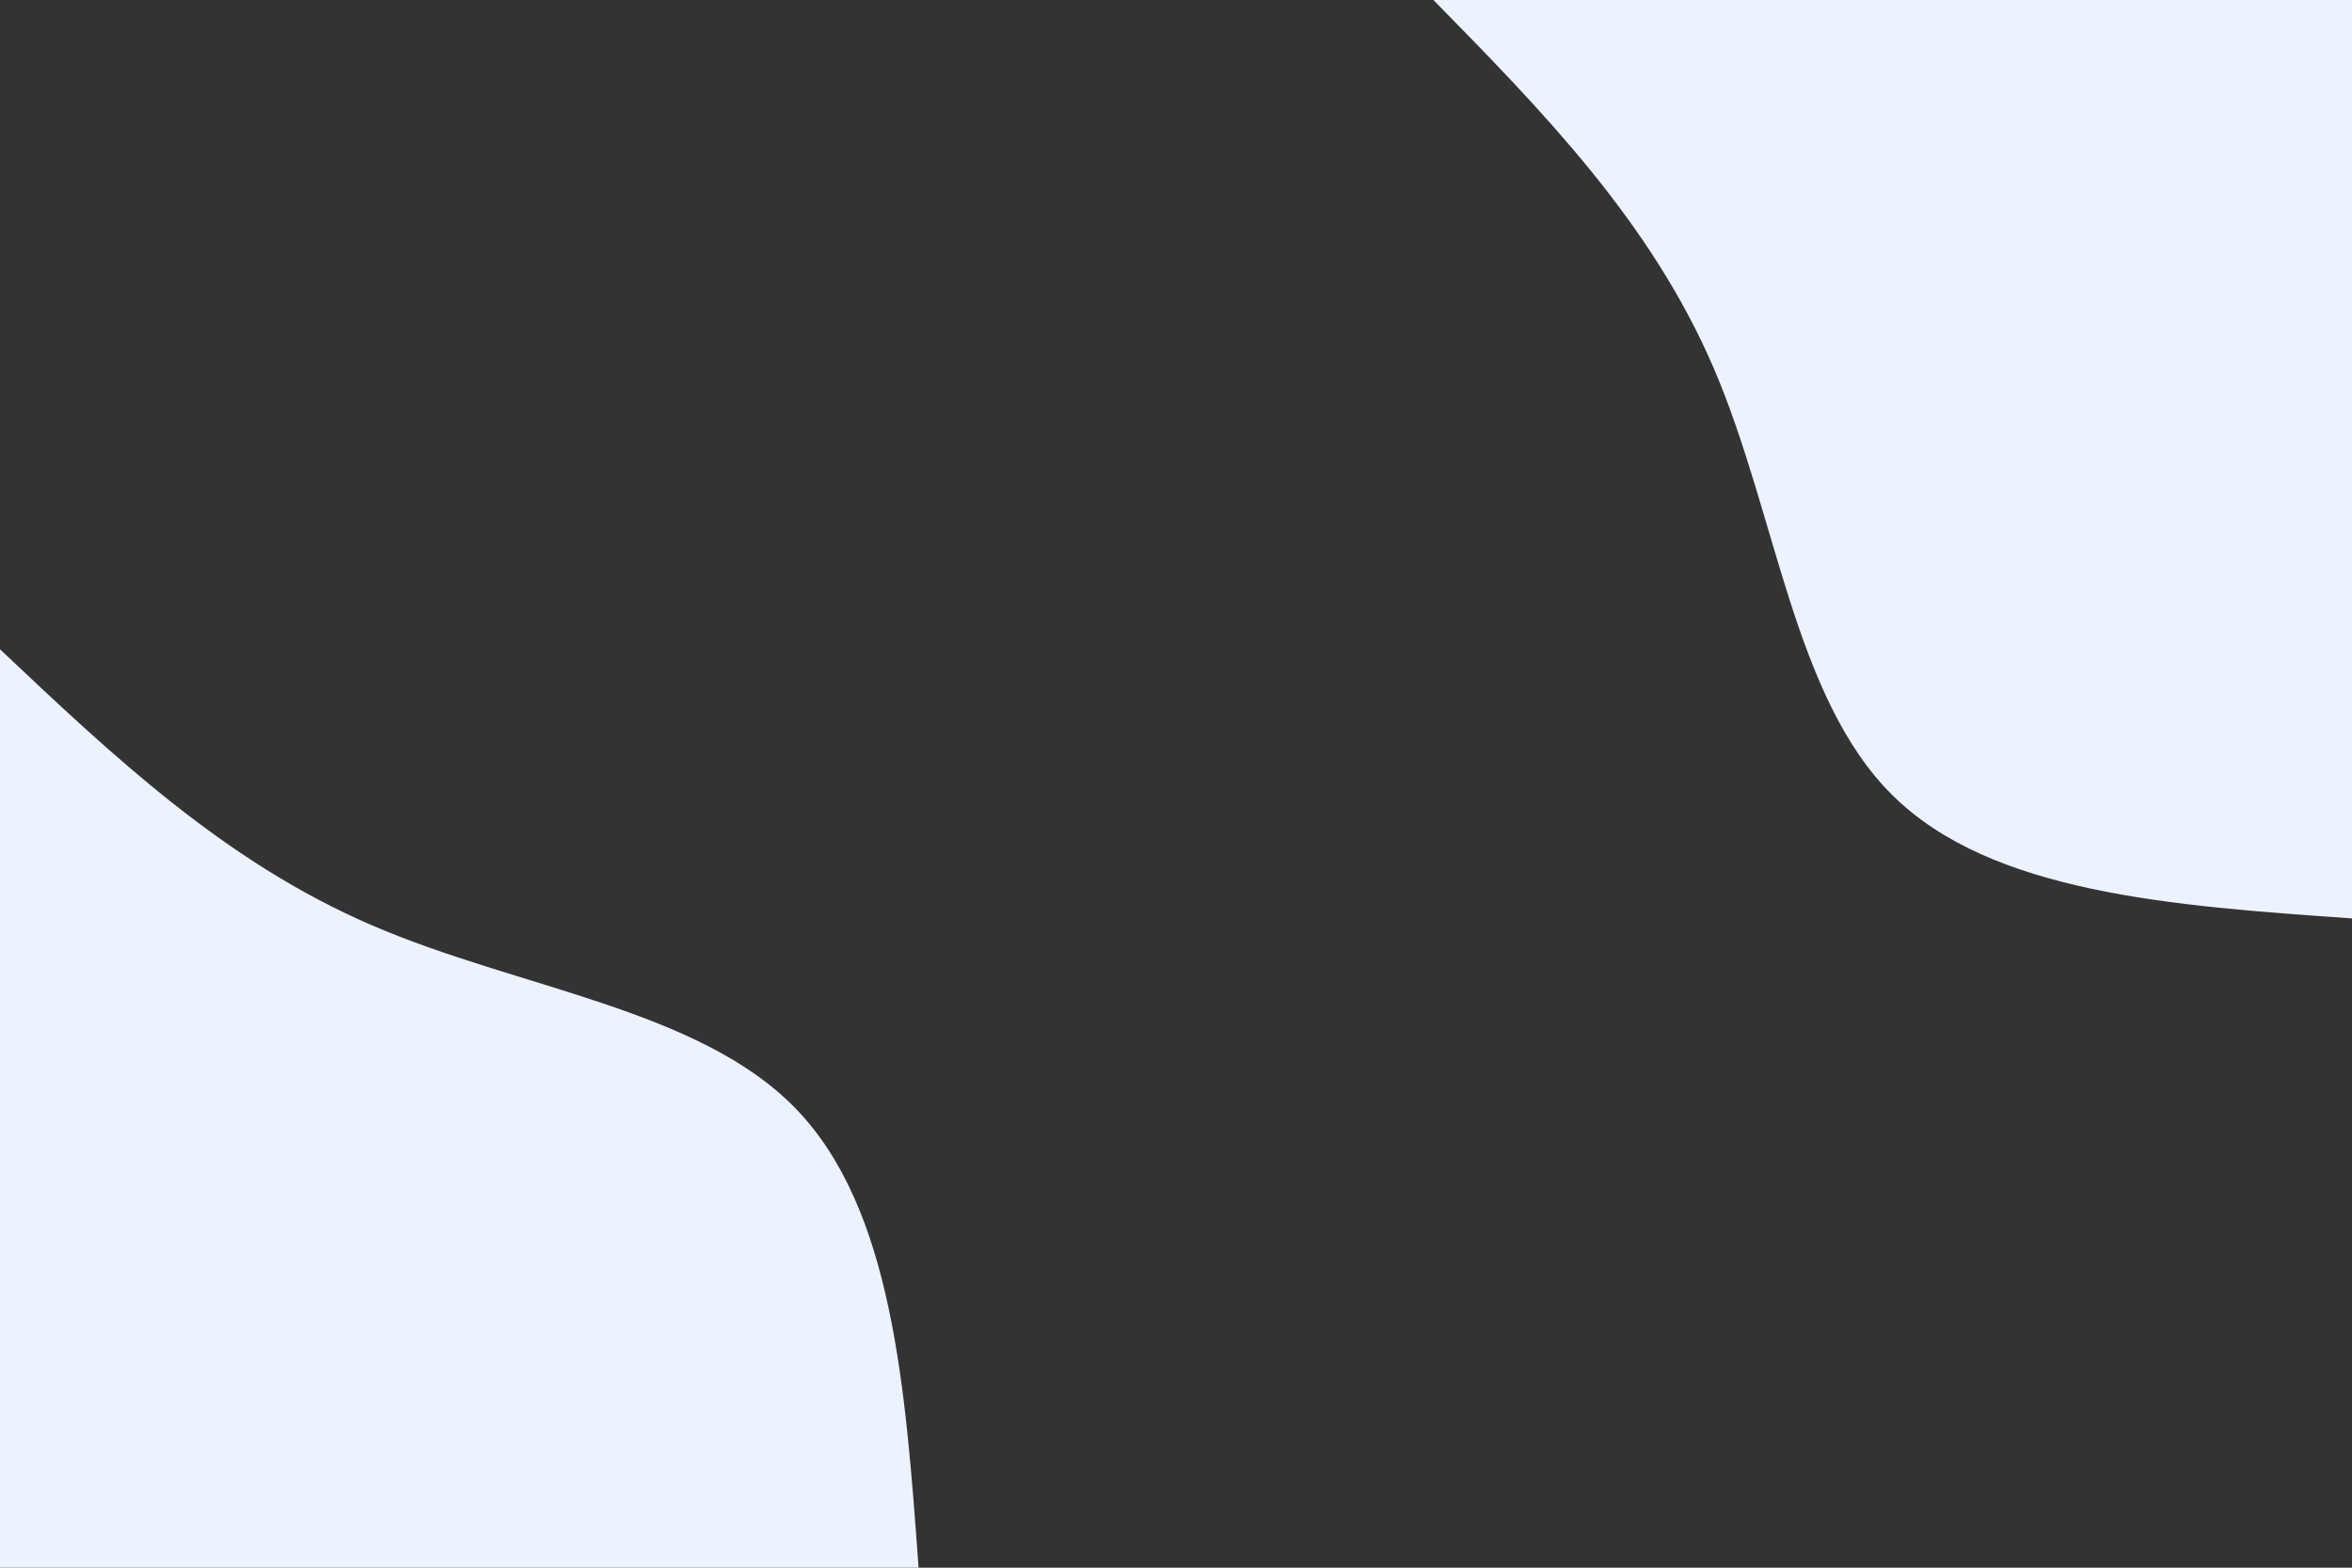 <svg id="visual" viewBox="0 0 900 600" width="900" height="600" xmlns="http://www.w3.org/2000/svg" xmlns:xlink="http://www.w3.org/1999/xlink" version="1.1"><rect x="0" y="0" width="900" height="600" fill="#333333" stroke="none"/><defs><linearGradient id="grad1_0" x1="33.3%" y1="0%" x2="100%" y2="100%"><stop offset="20%" stop-color="#ffffff" stop-opacity="1"></stop><stop offset="80%" stop-color="#ffffff" stop-opacity="1"></stop></linearGradient></defs><defs><linearGradient id="grad2_0" x1="0%" y1="0%" x2="66.7%" y2="100%"><stop offset="20%" stop-color="#ffffff" stop-opacity="1"></stop><stop offset="80%" stop-color="#ffffff" stop-opacity="1"></stop></linearGradient></defs><g transform="translate(900, 0)"><path d="M0 351.5C-69 346.7 -138 341.8 -175.8 304.4C-213.6 267.1 -220.1 197.2 -244.2 141C-268.3 84.8 -309.9 42.4 -351.5 0L0 0Z" fill="#ecf2ff"></path></g><g transform="translate(0, 600)"><path d="M0 -351.5C43 -310.9 85.9 -270.2 142 -246C198.1 -221.7 267.3 -214 304.4 -175.8C341.6 -137.5 346.5 -68.8 351.5 0L0 0Z" fill="#ecf2ff"></path></g></svg>